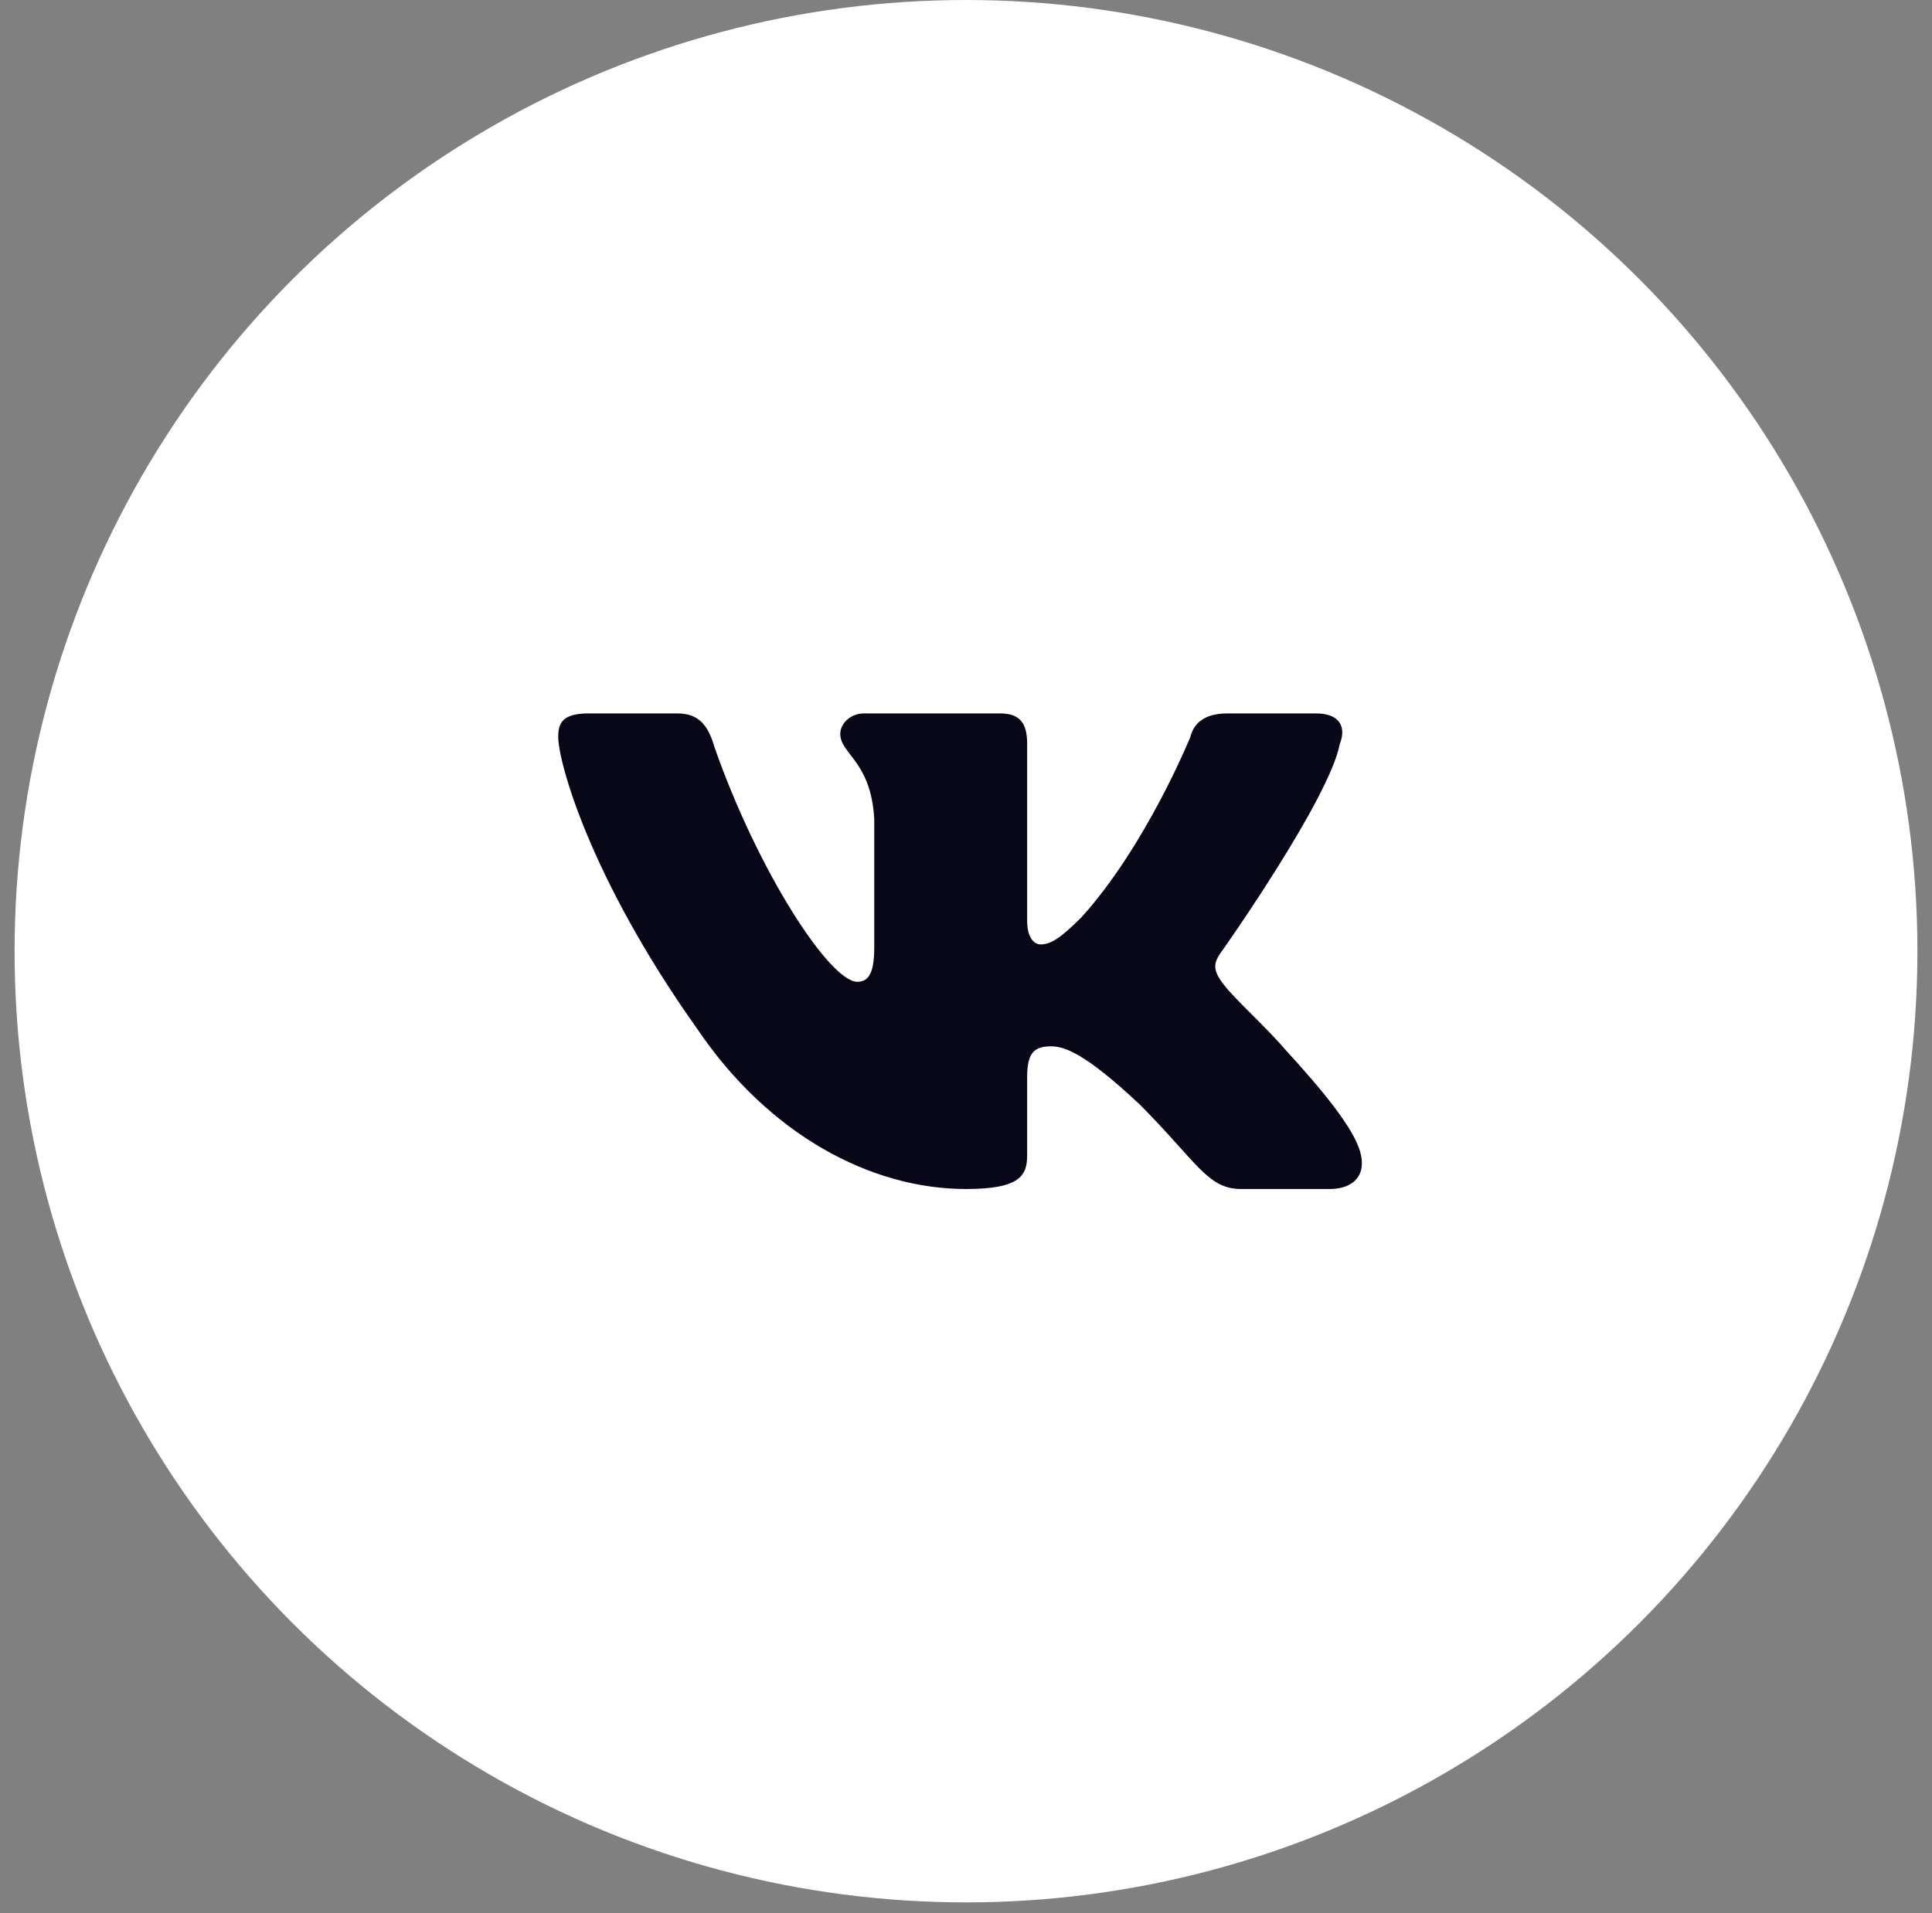 <svg width="106" height="105" viewBox="0 0 106 105" fill="none" xmlns="http://www.w3.org/2000/svg">
<rect x="0" y="0" width="106" height="105" fill="#808080" stroke="none"/>
<circle cx="53" cy="52.2" r="52.2" fill="white"/>
<path d="M73.507 40.828C73.88 39.896 73.507 39.151 72.202 39.151H67.355C66.05 39.151 65.49 39.71 65.304 40.456C65.304 40.456 62.88 46.421 59.338 50.336C58.22 51.455 57.66 51.828 57.101 51.828C56.728 51.828 56.355 51.455 56.355 50.523V40.828C56.355 39.71 55.983 39.151 54.864 39.151H47.407C46.661 39.151 46.102 39.71 46.102 40.269C46.102 41.388 47.78 41.761 47.966 44.93V52.014C47.966 53.506 47.593 53.879 47.034 53.879C45.542 53.879 41.627 47.913 39.204 41.015C38.831 39.71 38.272 39.151 37.153 39.151H32.306C30.815 39.151 30.628 39.71 30.628 40.456C30.628 41.761 32.306 48.099 38.272 56.489C42.187 62.268 47.78 65.251 53 65.251C55.983 65.251 56.355 64.505 56.355 63.386V59.099C56.355 57.794 56.728 57.421 57.66 57.421C58.406 57.421 59.525 57.794 62.508 60.59C65.677 63.759 66.236 65.251 68.1 65.251H72.948C74.252 65.251 74.998 64.505 74.625 63.2C74.252 61.895 72.575 59.844 70.524 57.607C69.405 56.302 67.728 54.811 67.168 54.065C66.422 53.133 66.609 52.76 67.168 52.014C67.168 52.014 72.948 43.811 73.507 40.828Z" fill="#070718"/>
</svg>
